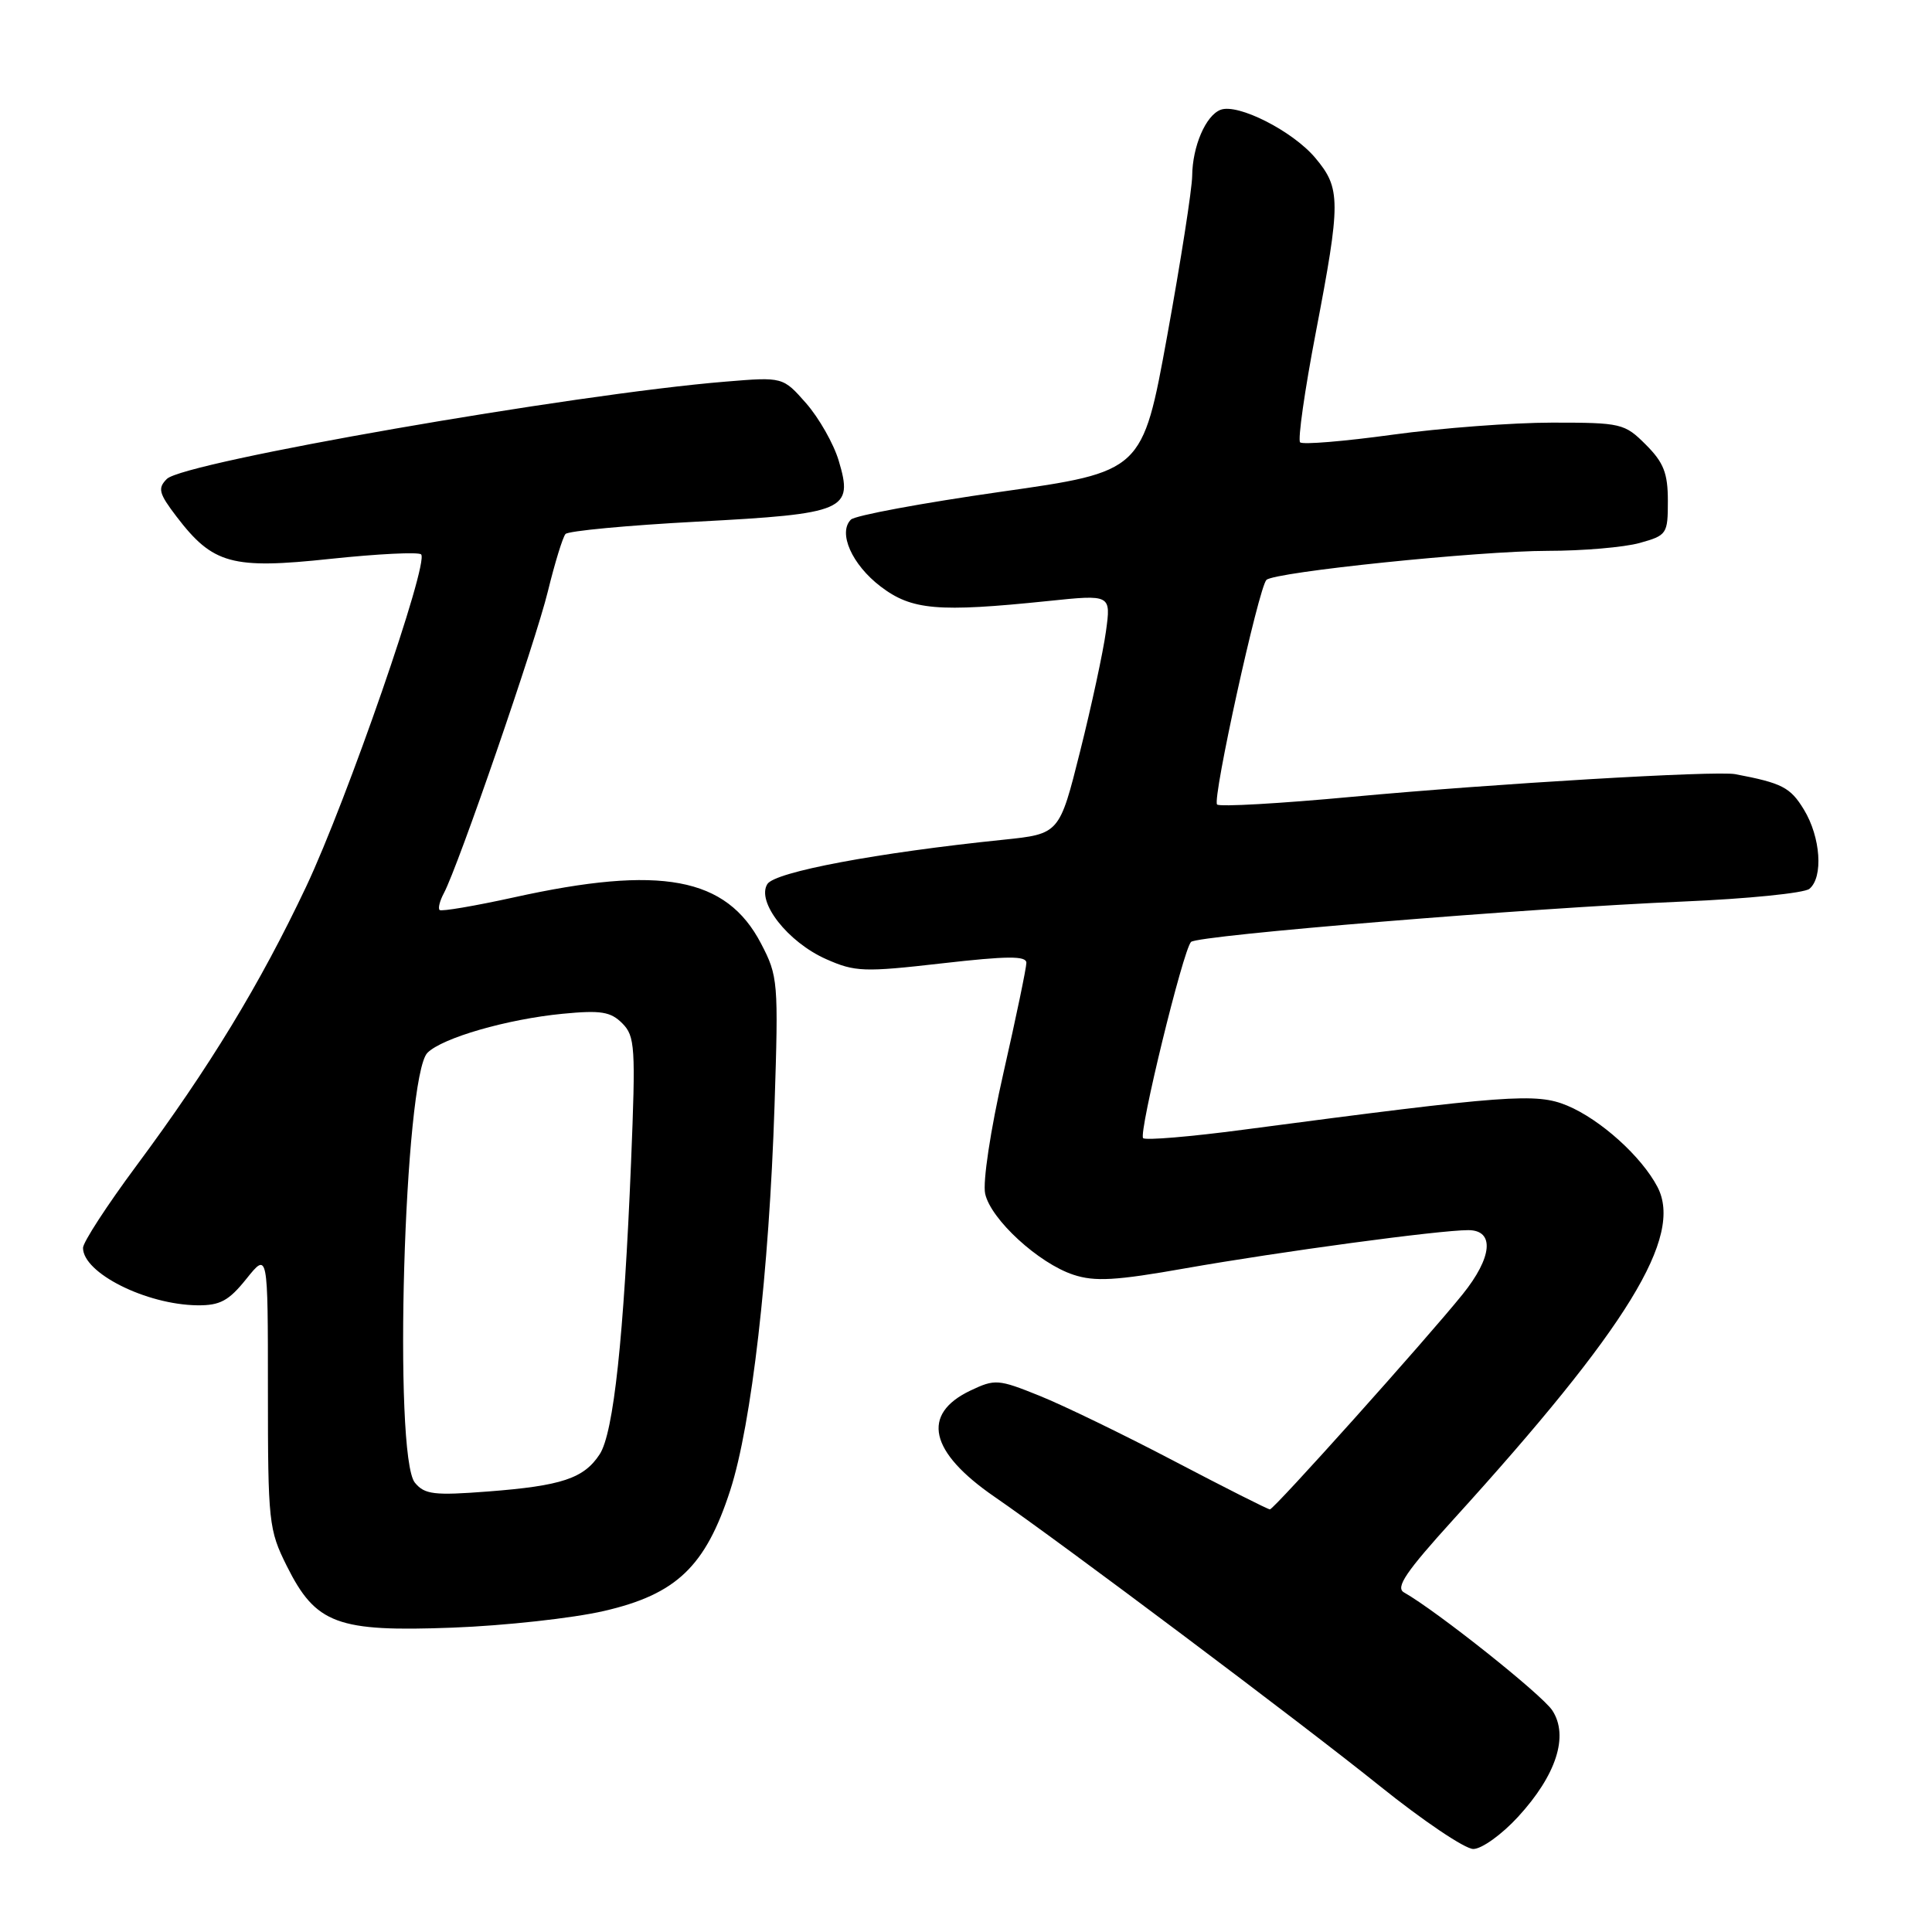 <?xml version="1.0" encoding="UTF-8" standalone="no"?>
<!DOCTYPE svg PUBLIC "-//W3C//DTD SVG 1.1//EN" "http://www.w3.org/Graphics/SVG/1.1/DTD/svg11.dtd" >
<svg xmlns="http://www.w3.org/2000/svg" xmlns:xlink="http://www.w3.org/1999/xlink" version="1.1" viewBox="0 0 256 256">
 <g >
 <path fill="currentColor"
d=" M 201.14 240.75 C 206.23 235.21 207.90 230.02 205.69 226.64 C 204.31 224.54 190.39 213.47 186.03 211.00 C 184.88 210.35 186.30 208.26 192.58 201.34 C 215.71 175.87 223.07 163.86 219.62 157.27 C 217.51 153.24 212.07 148.34 207.67 146.50 C 203.55 144.79 199.85 145.06 164.77 149.69 C 157.77 150.62 151.79 151.12 151.47 150.81 C 150.84 150.17 156.76 125.88 157.82 124.81 C 158.69 123.93 202.65 120.32 223.00 119.46 C 231.53 119.10 239.06 118.34 239.75 117.78 C 241.62 116.25 241.25 110.93 239.03 107.28 C 237.23 104.32 236.14 103.76 229.93 102.58 C 227.39 102.10 197.95 103.84 179.18 105.58 C 169.65 106.47 161.59 106.93 161.27 106.60 C 160.60 105.93 166.78 77.84 167.81 76.84 C 168.92 75.79 195.92 73.00 205.10 72.99 C 209.72 72.99 215.19 72.52 217.25 71.95 C 220.88 70.94 221.00 70.76 221.00 66.38 C 221.00 62.70 220.45 61.29 218.08 58.92 C 215.26 56.10 214.82 56.00 205.67 56.00 C 200.45 56.00 190.93 56.72 184.52 57.60 C 178.11 58.48 172.60 58.94 172.27 58.61 C 171.95 58.28 172.87 51.76 174.34 44.11 C 177.68 26.67 177.68 24.96 174.28 20.92 C 171.29 17.36 164.02 13.67 161.73 14.55 C 159.76 15.31 158.01 19.39 157.97 23.30 C 157.95 25.06 156.46 34.60 154.66 44.50 C 151.38 62.50 151.38 62.50 132.57 65.17 C 122.22 66.65 113.30 68.30 112.75 68.85 C 111.01 70.59 112.88 74.81 116.68 77.71 C 120.80 80.85 124.25 81.15 138.86 79.64 C 147.22 78.77 147.22 78.77 146.54 83.69 C 146.17 86.40 144.63 93.54 143.12 99.56 C 140.38 110.50 140.38 110.50 132.94 111.27 C 116.21 112.99 102.70 115.53 101.68 117.14 C 100.20 119.49 104.39 124.84 109.47 127.09 C 113.30 128.79 114.48 128.83 124.81 127.65 C 133.50 126.66 136.00 126.64 136.00 127.58 C 136.00 128.24 134.64 134.79 132.97 142.13 C 131.24 149.74 130.20 156.63 130.54 158.18 C 131.29 161.58 137.62 167.39 142.23 168.91 C 145.07 169.85 147.86 169.69 157.11 168.05 C 169.61 165.85 190.69 163.00 194.55 163.00 C 198.08 163.00 197.76 166.60 193.79 171.52 C 188.91 177.57 168.81 200.00 168.27 200.00 C 168.00 200.00 162.32 197.13 155.64 193.63 C 148.97 190.13 140.91 186.22 137.75 184.95 C 132.27 182.74 131.84 182.71 128.58 184.26 C 122.02 187.39 123.15 192.39 131.76 198.32 C 140.53 204.35 172.53 228.37 182.86 236.68 C 188.55 241.25 194.11 245.00 195.22 245.00 C 196.33 245.00 198.99 243.09 201.14 240.75 Z  M 80.00 213.47 C 89.62 211.26 93.49 207.57 96.76 197.47 C 99.59 188.72 101.91 168.54 102.63 146.50 C 103.16 130.08 103.10 129.35 100.84 125.02 C 96.24 116.21 87.58 114.60 68.08 118.91 C 62.89 120.05 58.47 120.80 58.25 120.58 C 58.02 120.35 58.28 119.35 58.82 118.34 C 60.73 114.76 70.96 85.08 72.60 78.34 C 73.52 74.58 74.57 71.17 74.93 70.76 C 75.29 70.35 83.15 69.61 92.39 69.12 C 112.08 68.08 113.11 67.63 111.13 61.03 C 110.46 58.79 108.52 55.39 106.83 53.45 C 103.74 49.94 103.74 49.94 96.12 50.57 C 75.97 52.22 24.35 61.22 22.11 63.46 C 20.87 64.70 21.04 65.37 23.39 68.45 C 28.21 74.76 30.71 75.45 43.80 74.05 C 50.05 73.39 55.45 73.12 55.80 73.46 C 56.88 74.55 45.99 106.00 40.56 117.50 C 34.44 130.43 27.78 141.39 18.05 154.50 C 14.17 159.73 11.00 164.61 11.00 165.35 C 11.00 168.68 19.35 172.87 26.15 172.96 C 29.16 172.99 30.31 172.37 32.65 169.45 C 35.50 165.90 35.50 165.90 35.50 184.20 C 35.50 201.72 35.61 202.71 38.00 207.50 C 41.85 215.21 44.67 216.25 60.00 215.67 C 66.88 215.41 75.88 214.42 80.00 213.47 Z  M 54.98 196.47 C 52.08 192.97 53.55 142.59 56.64 139.50 C 58.62 137.52 67.22 135.04 74.55 134.33 C 79.61 133.84 80.91 134.05 82.45 135.59 C 84.15 137.30 84.24 138.71 83.62 153.97 C 82.67 177.17 81.31 189.88 79.46 192.70 C 77.37 195.90 74.42 196.88 64.67 197.63 C 57.52 198.18 56.27 198.03 54.98 196.47 Z "/>
</g>
</svg>